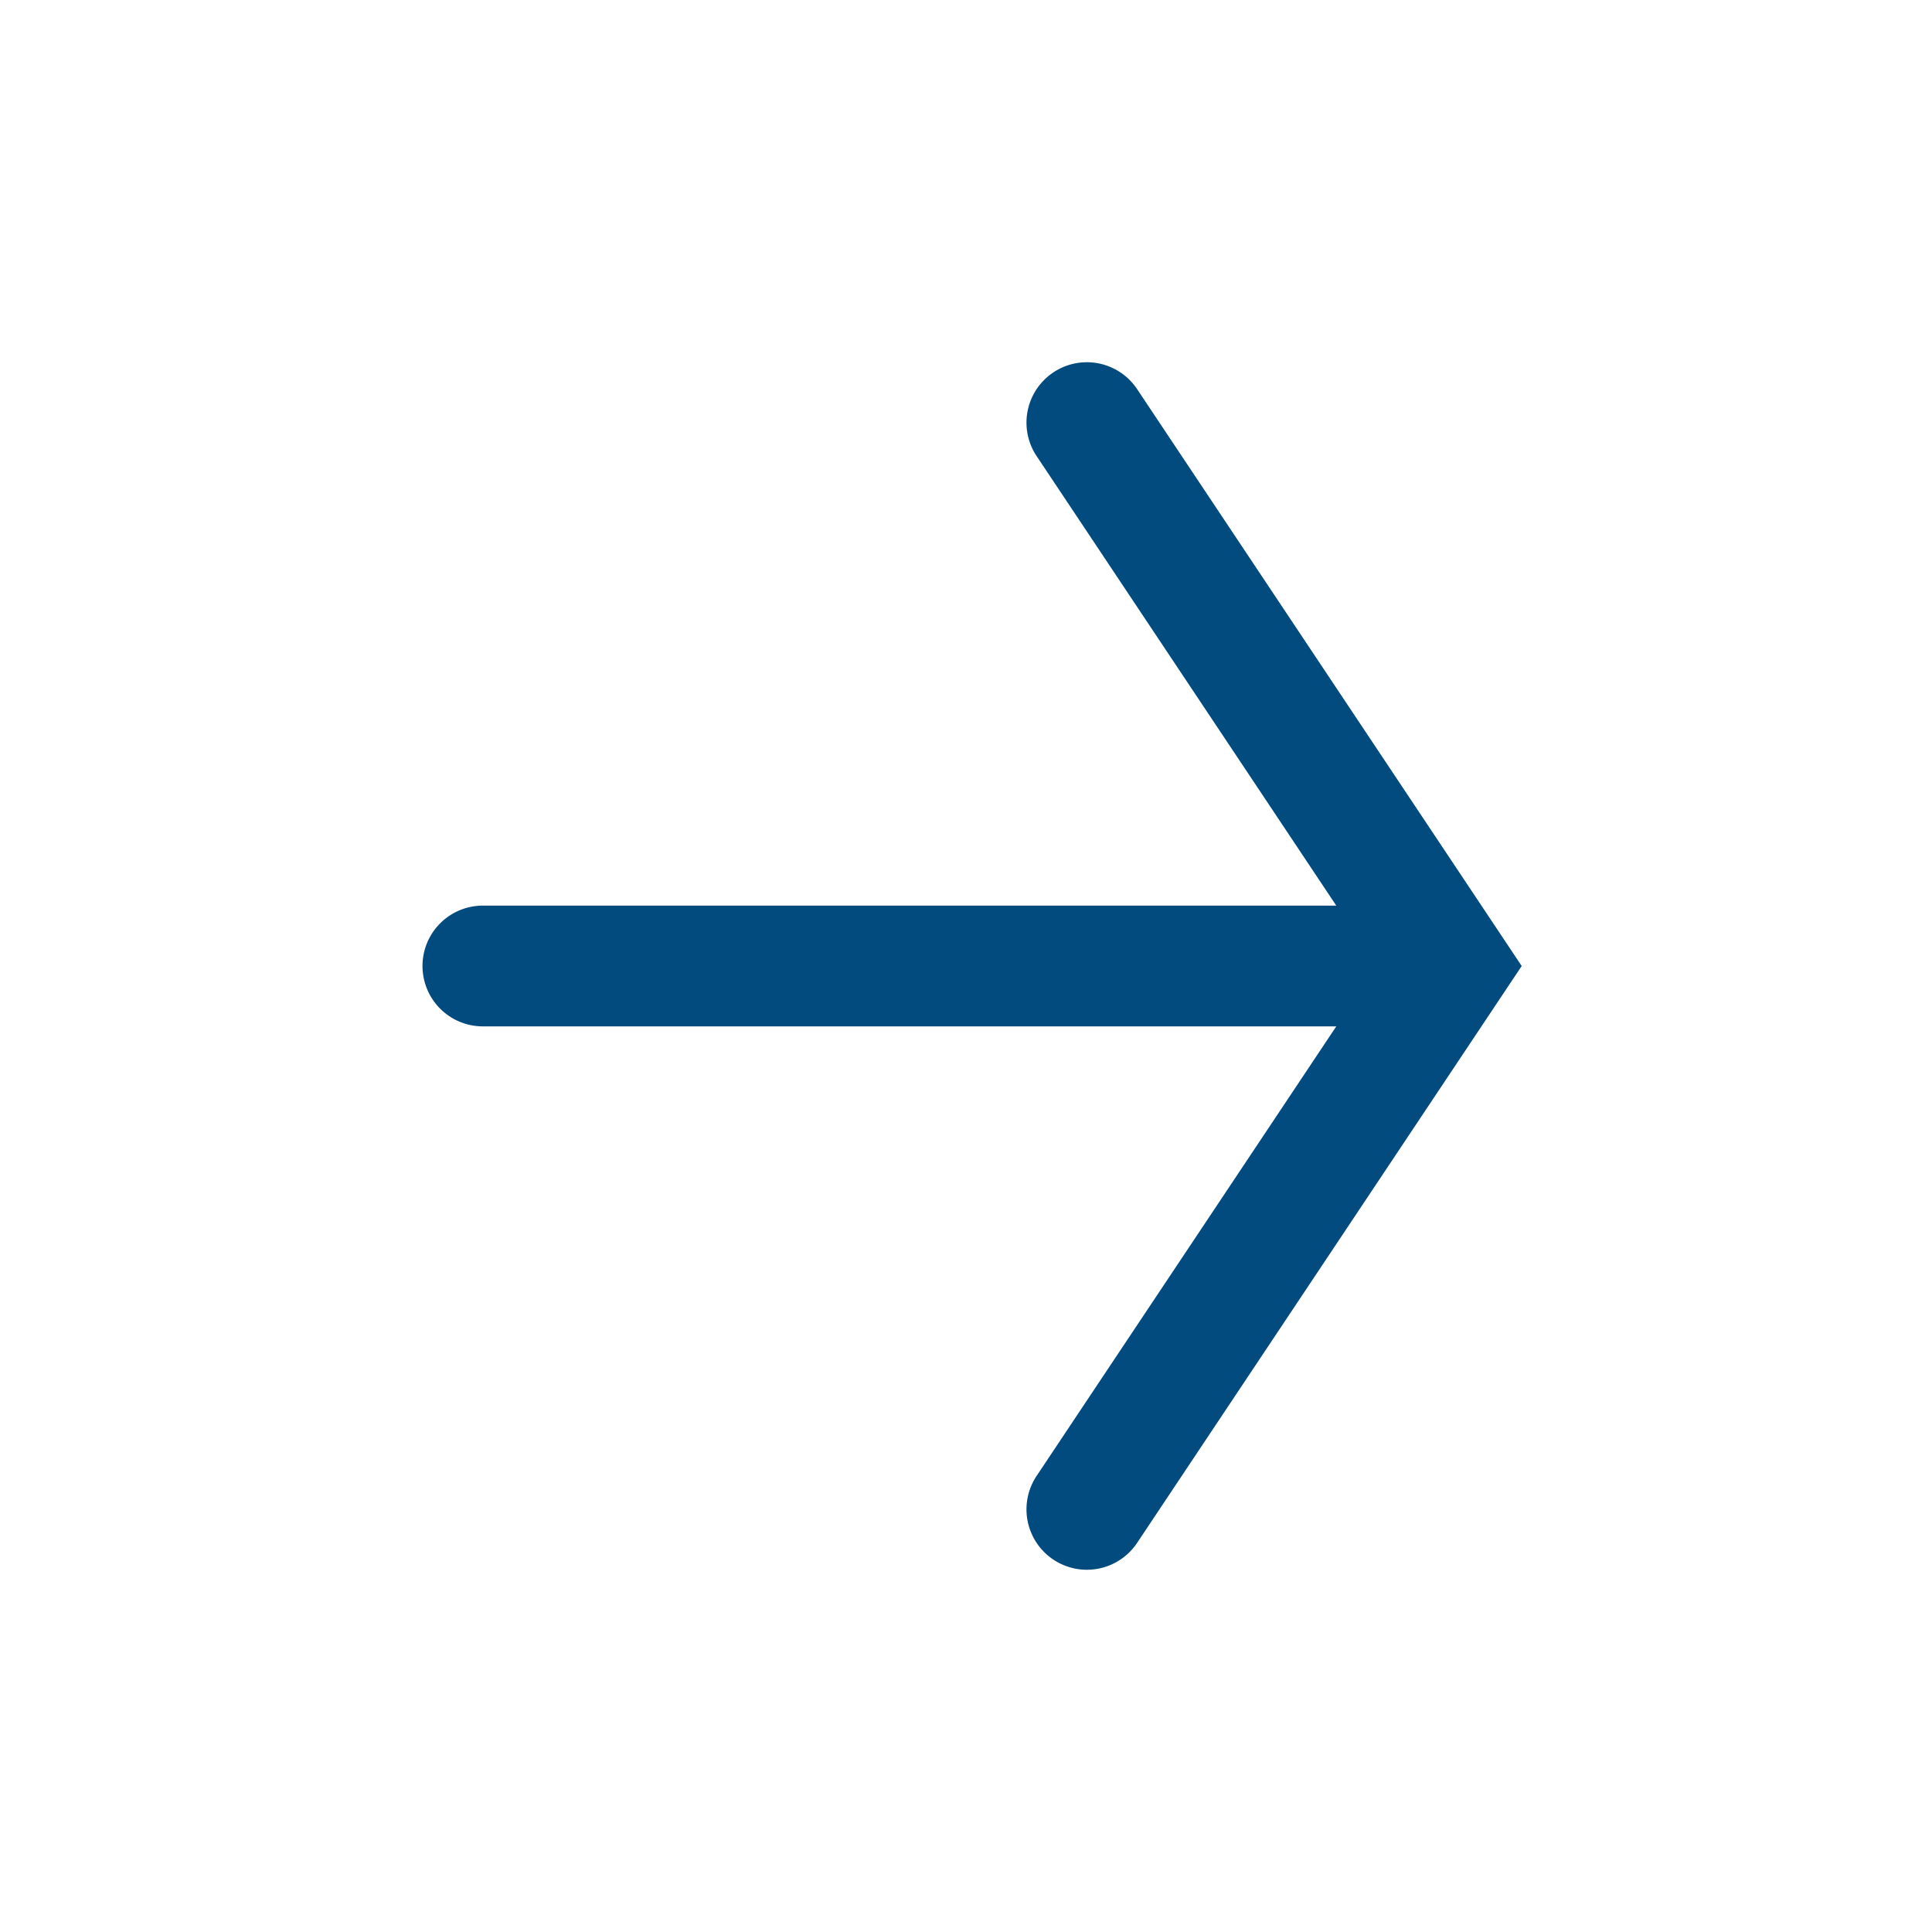 <svg viewBox="0 0 32 32" xmlns="http://www.w3.org/2000/svg"><path d="m25.204 16-6.37 9.555a1 1 0 0 1-1.664-1.11L22.133 17H7.998a1 1 0 0 1 0-2h14.135L17.17 7.555a1 1 0 0 1 1.664-1.11Z" fill="#014b7f" class="fill-231f20"></path></svg>